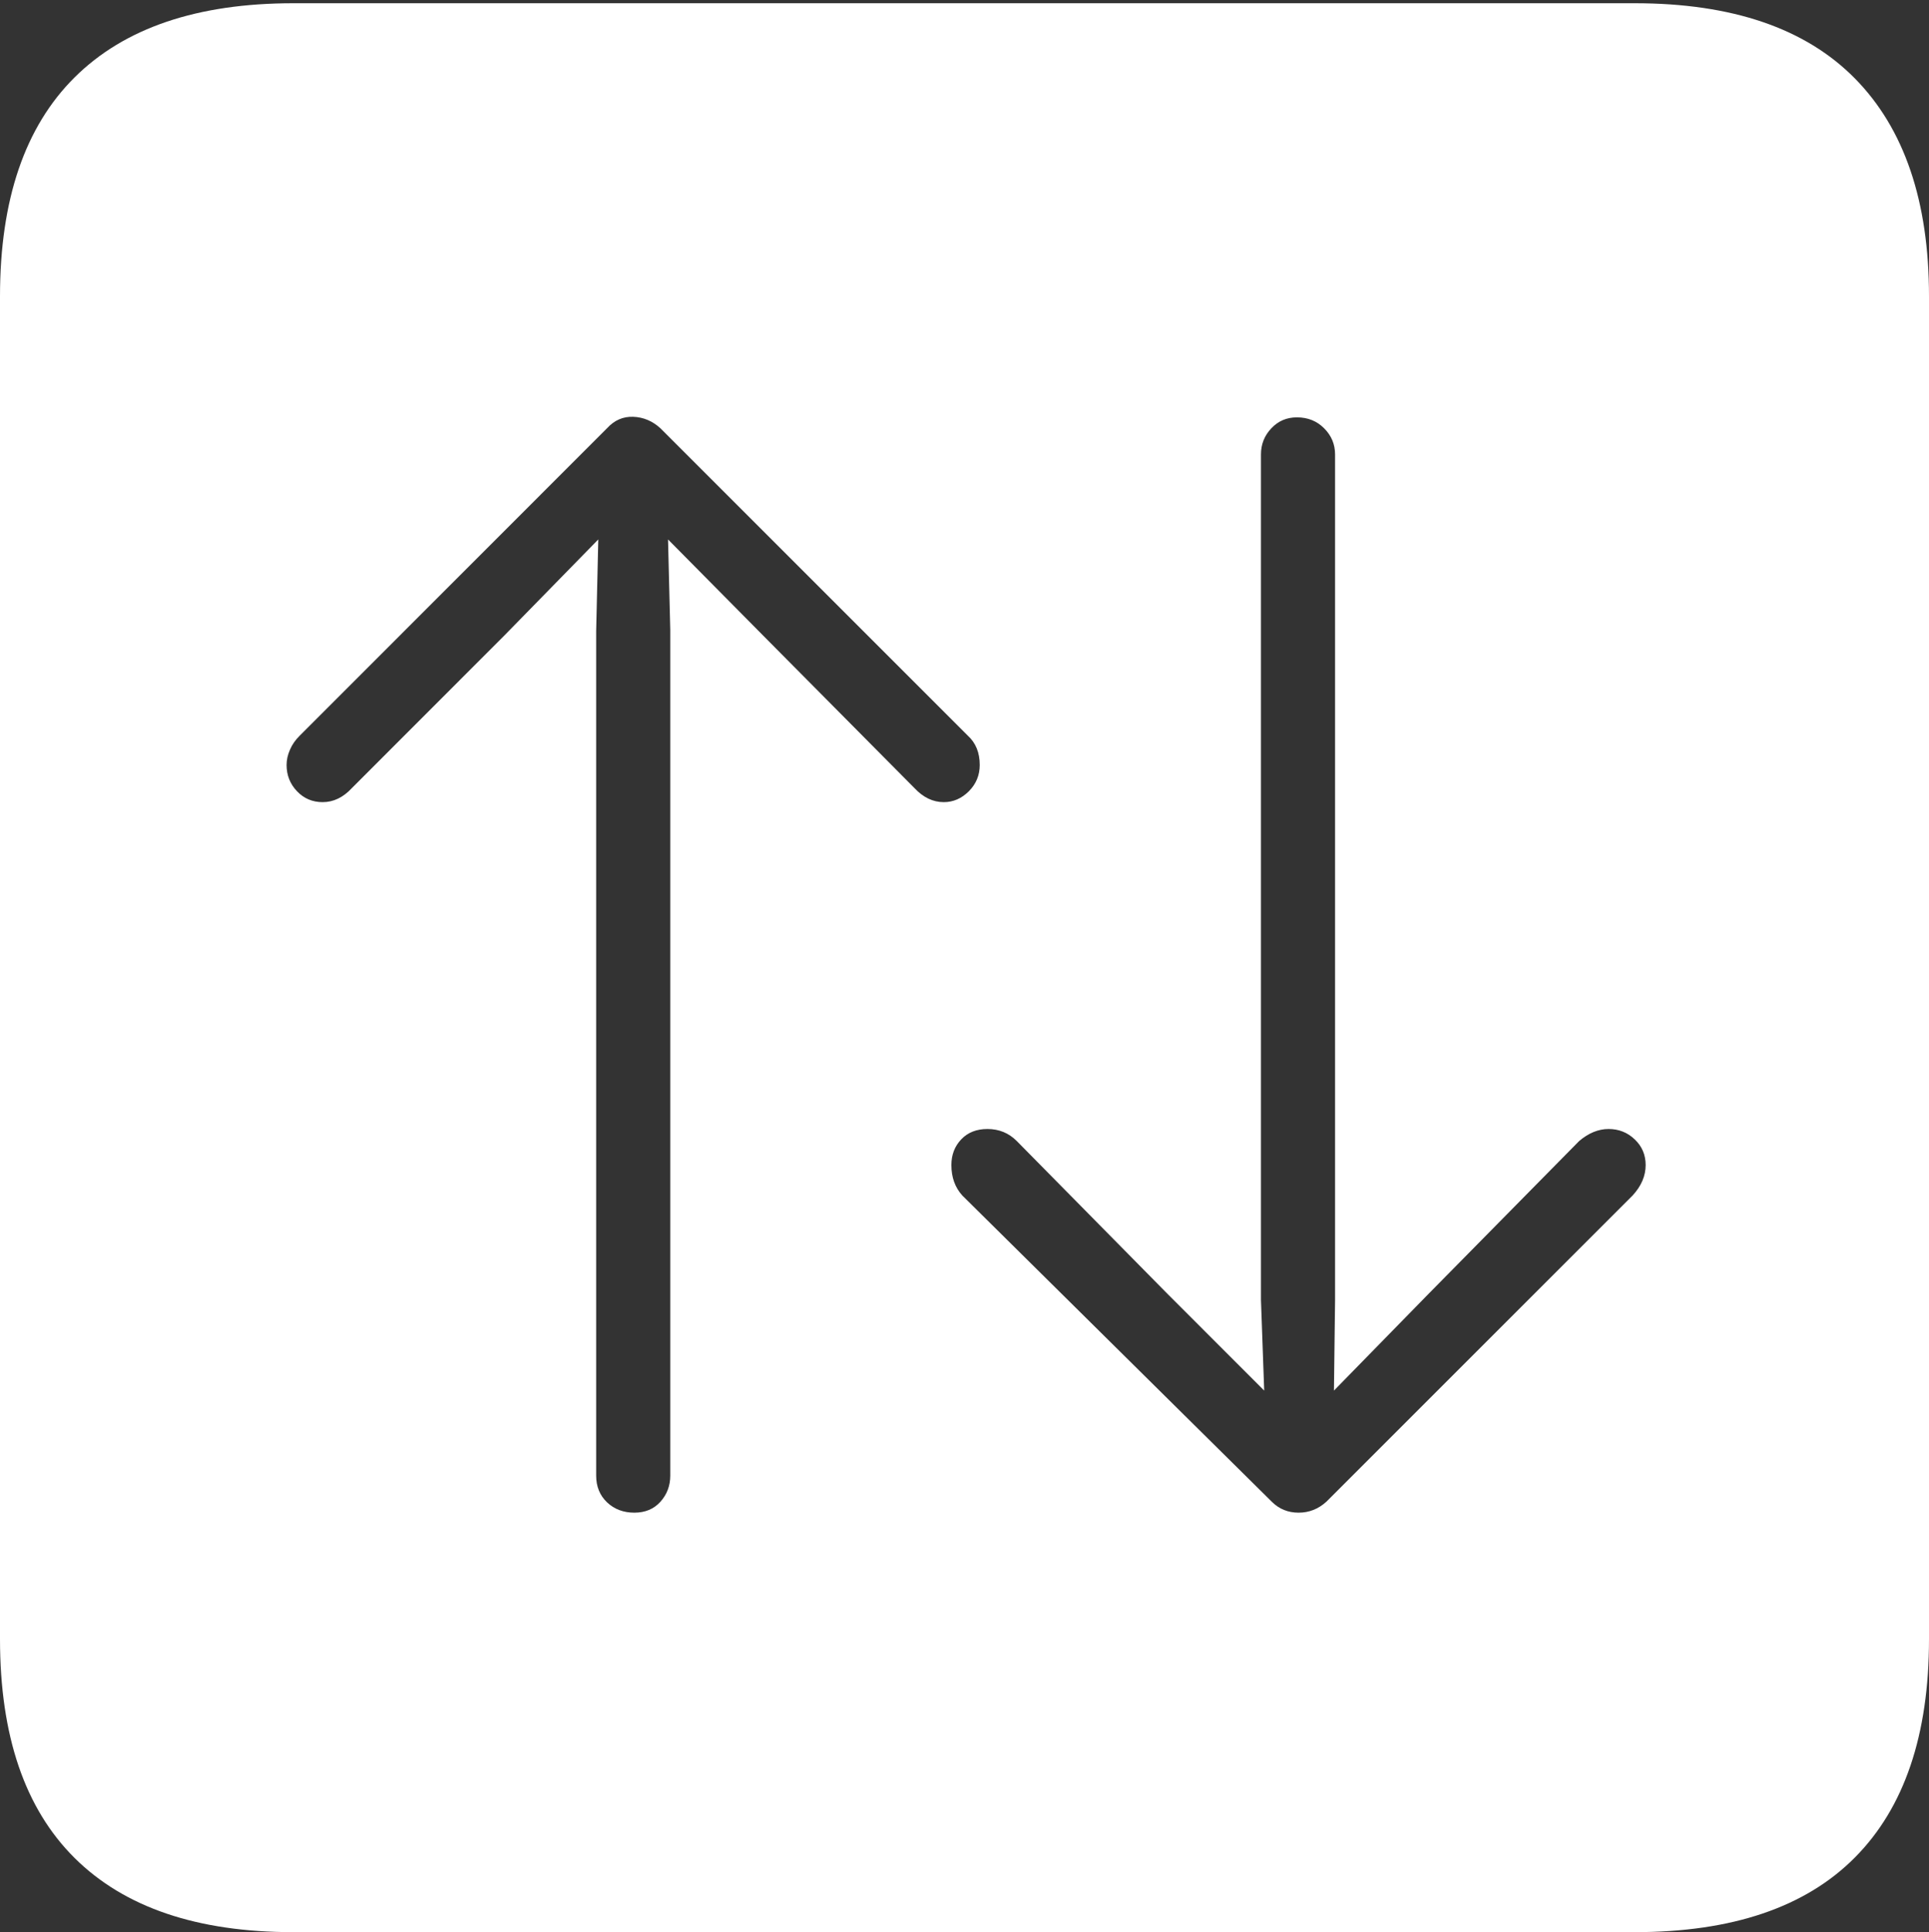 <?xml version="1.0" encoding="UTF-8"?>
<!--Generator: Apple Native CoreSVG 175-->
<!DOCTYPE svg
PUBLIC "-//W3C//DTD SVG 1.1//EN"
       "http://www.w3.org/Graphics/SVG/1.1/DTD/svg11.dtd">
<svg version="1.1" xmlns="http://www.w3.org/2000/svg" xmlns:xlink="http://www.w3.org/1999/xlink" width="17.285" height="17.314">
 <rect width="100%" height="100%" fill="#333333" stroke="none"/>
 <g>
  <rect height="17.314" opacity="0" width="17.285" x="0" y="0"/>
  <path d="M2.627 17.314L14.648 17.314Q15.957 17.314 16.621 16.645Q17.285 15.977 17.285 14.688L17.285 2.656Q17.285 1.377 16.621 0.703Q15.957 0.029 14.648 0.029L2.627 0.029Q1.338 0.029 0.669 0.693Q0 1.357 0 2.656L0 14.688Q0 15.986 0.669 16.65Q1.338 17.314 2.627 17.314ZM5.439 3.838Q5.537 3.73 5.674 3.735Q5.811 3.74 5.918 3.838L8.672 6.592Q8.779 6.689 8.779 6.855Q8.779 6.992 8.682 7.09Q8.584 7.188 8.457 7.188Q8.311 7.188 8.193 7.061L6.836 5.693L5.986 4.834L6.006 5.645L6.006 13.223Q6.006 13.359 5.918 13.457Q5.83 13.555 5.684 13.555Q5.537 13.555 5.439 13.462Q5.342 13.369 5.342 13.223L5.342 5.654L5.361 4.834L4.521 5.693L3.154 7.061Q3.037 7.188 2.891 7.188Q2.754 7.188 2.661 7.09Q2.568 6.992 2.568 6.855Q2.568 6.787 2.598 6.719Q2.627 6.65 2.686 6.592ZM11.885 13.457Q11.777 13.555 11.636 13.555Q11.494 13.555 11.396 13.457L8.623 10.713Q8.525 10.605 8.525 10.44Q8.525 10.303 8.613 10.21Q8.701 10.117 8.848 10.117Q9.004 10.117 9.111 10.225L10.469 11.602L11.328 12.461L11.299 11.65L11.299 4.072Q11.299 3.936 11.392 3.838Q11.484 3.74 11.621 3.74Q11.768 3.74 11.865 3.838Q11.963 3.936 11.963 4.072L11.963 11.65L11.953 12.461L12.793 11.602L14.15 10.225Q14.277 10.117 14.414 10.117Q14.551 10.117 14.648 10.21Q14.746 10.303 14.746 10.44Q14.746 10.586 14.629 10.713Z" fill="#ffffff"/>
 </g>
</svg>
